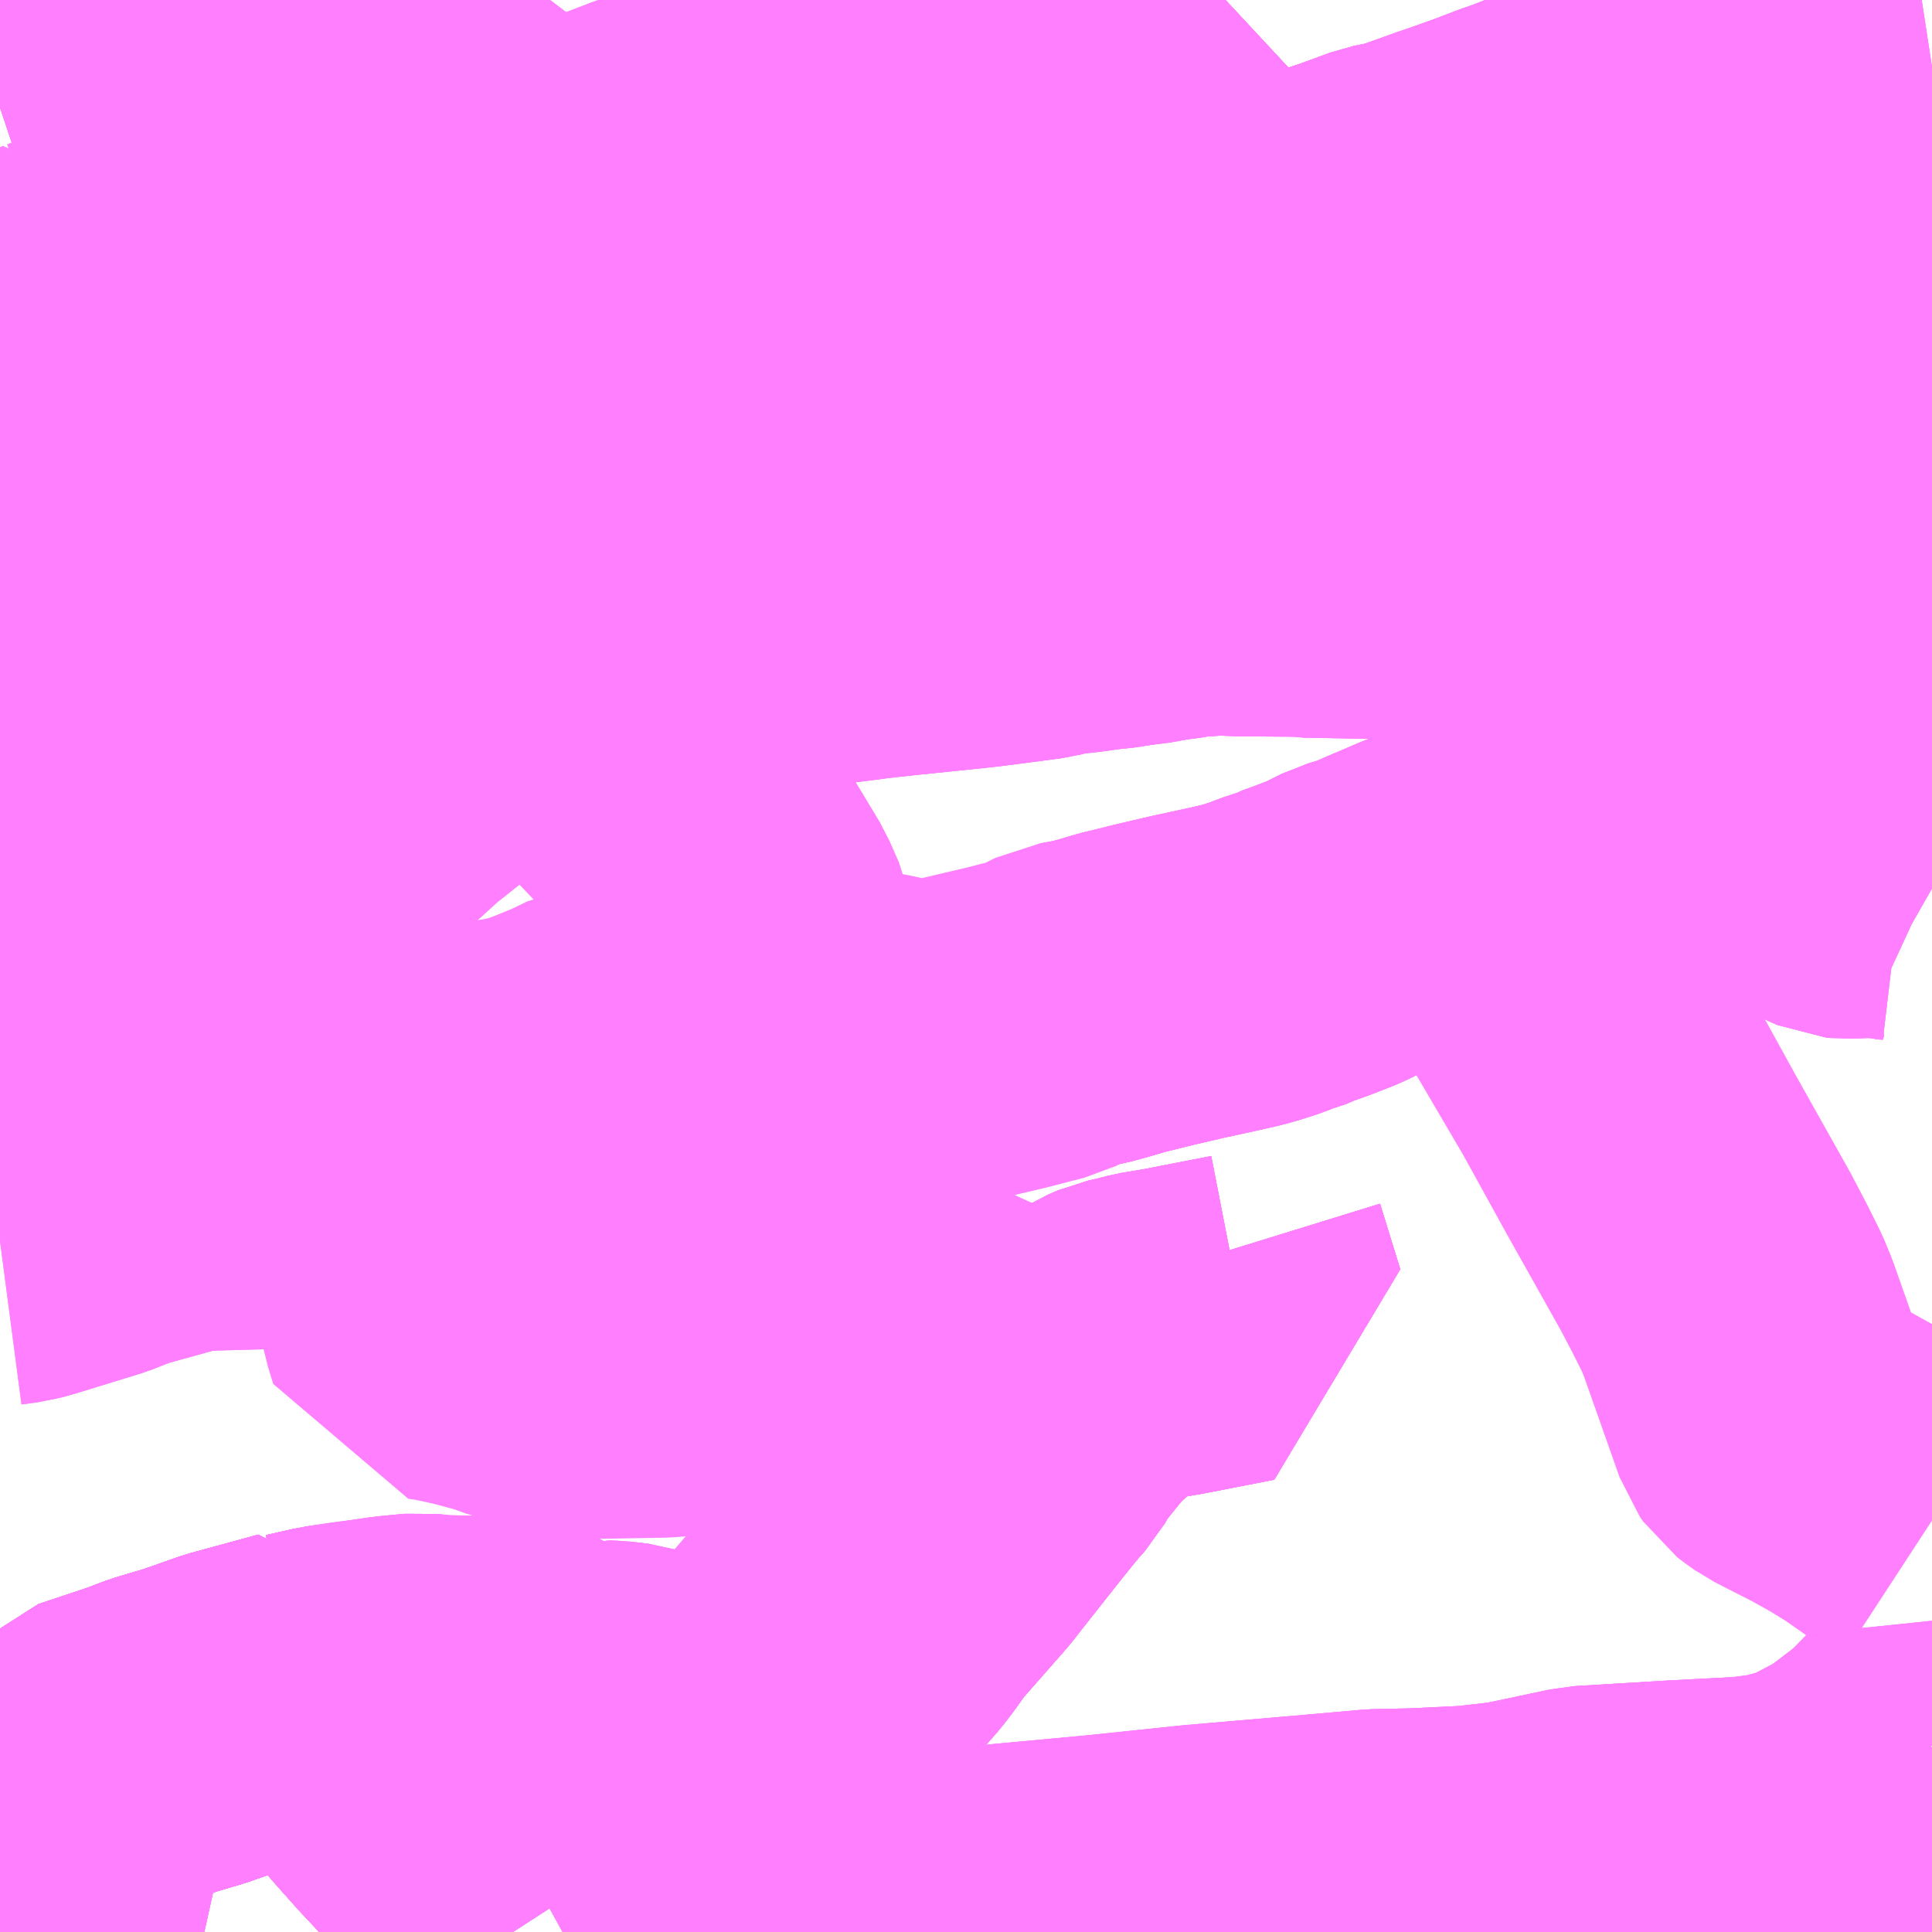 <?xml version="1.0" encoding="UTF-8"?>
<svg  xmlns="http://www.w3.org/2000/svg" xmlns:xlink="http://www.w3.org/1999/xlink" xmlns:go="http://purl.org/svgmap/profile" property="N07_001,N07_002,N07_003,N07_004,N07_005,N07_006,N07_007" viewBox="13078.125 -3287.109 4.395 4.395" go:dataArea="13078.125 -3287.109375 4.39453125 4.39453125" >
<globalCoordinateSystem srsName="http://purl.org/crs/84" transform="matrix(100.0,0.0,0.0,-100.0,0.0,0.0)" />
<defs>
 <g id="p0" >
  <circle cx="0.0" cy="0.0" r="3" stroke="green" stroke-width="0.75" vector-effect="non-scaling-stroke" />
 </g>
</defs>
<g fill="none" fill-rule="evenodd" stroke="#FF00FF" stroke-width="0.75" opacity="0.5" vector-effect="non-scaling-stroke" stroke-linejoin="bevel" >
<path content="1,JR九州バス（株）,福岡～宮崎（フェニックス号）,6.0,6.0,6.0," xlink:title="1" d="M13078.125,-3283.153L13078.363,-3282.762L13078.383,-3282.731L13078.392,-3282.715"/>
<path content="1,JR九州バス（株）,福岡～宮崎（皆割フェニックス号）,1.0,1.0,1.0," xlink:title="1" d="M13078.125,-3283.153L13078.363,-3282.762L13078.383,-3282.731L13078.392,-3282.715"/>
<path content="1,JR九州バス（株）,福岡～鹿児島（桜島号）,23.0,23.0,23.0," xlink:title="1" d="M13078.392,-3282.715L13078.383,-3282.731L13078.363,-3282.762L13078.125,-3283.153"/>
<path content="1,いわさきバスネットワーク（株）,鹿児島～福岡（桜島号）,23.0,23.0,23.0," xlink:title="1" d="M13078.392,-3282.715L13078.383,-3282.731L13078.363,-3282.762L13078.125,-3283.153"/>
<path content="1,いわさきバスネットワーク（株）,鹿児島～福岡（桜島号）夜行便,1.0,1.0,1.0," xlink:title="1" d="M13078.392,-3282.715L13078.383,-3282.731L13078.363,-3282.762L13078.125,-3283.153"/>
<path content="1,九州産交バス（株）,ひのくに号　スーパーノンストップ（益城インター口経由）熊本⇔天神・博多駅,13.5,13.0,13.0," xlink:title="1" d="M13078.125,-3283.153L13078.363,-3282.762L13078.383,-3282.731L13078.392,-3282.715"/>
<path content="1,九州産交バス（株）,子11,29.0,22.0,21.0," xlink:title="1" d="M13078.125,-3284.286L13078.163,-3284.291L13078.192,-3284.299L13078.234,-3284.312L13078.27,-3284.323L13078.335,-3284.343L13078.391,-3284.365L13078.55,-3284.409L13078.569,-3284.411L13078.588,-3284.411L13078.732,-3284.415L13078.973,-3284.415L13078.983,-3284.41L13079.005,-3284.362L13079.086,-3284.146L13079.093,-3284.11L13079.105,-3284.071L13079.134,-3284.067L13079.199,-3284.053L13079.273,-3284.033L13079.314,-3284.018L13079.371,-3284.005L13079.438,-3283.984L13079.446,-3283.983L13079.459,-3283.983L13079.634,-3283.986L13079.718,-3283.994L13080.081,-3284.01L13080.014,-3284.216"/>
<path content="1,九州産交バス（株）,子11,29.0,22.0,21.0," xlink:title="1" d="M13080.014,-3284.216L13079.948,-3284.211L13079.951,-3284.247L13079.968,-3284.246"/>
<path content="1,九州産交バス（株）,子11,29.0,22.0,21.0," xlink:title="1" d="M13080.014,-3284.216L13079.972,-3284.331L13079.966,-3284.352L13079.954,-3284.377L13079.937,-3284.403L13079.904,-3284.441L13079.86,-3284.486L13079.848,-3284.498L13079.842,-3284.51L13079.836,-3284.527L13079.822,-3284.586L13079.812,-3284.658L13079.809,-3284.74L13079.862,-3284.74L13079.914,-3284.745L13079.994,-3284.753L13080.022,-3284.755L13080.048,-3284.756L13080.085,-3284.754L13080.108,-3284.752L13080.125,-3284.749L13080.166,-3284.739L13080.237,-3284.726L13080.277,-3284.739L13080.417,-3284.772L13080.498,-3284.793L13080.555,-3284.821L13080.601,-3284.829L13080.634,-3284.838L13080.678,-3284.851L13080.707,-3284.858L13080.751,-3284.869L13080.764,-3284.872L13080.824,-3284.886L13080.833,-3284.888L13080.87,-3284.896L13080.911,-3284.905L13080.942,-3284.912L13080.965,-3284.918L13080.978,-3284.922L13081.006,-3284.931L13081.028,-3284.94L13081.071,-3284.954L13081.078,-3284.958L13081.114,-3284.971L13081.16,-3284.989L13081.208,-3285.013L13081.249,-3285.025L13081.297,-3285.046L13081.323,-3285.057L13081.365,-3285.075L13081.383,-3285.082L13081.402,-3285.091L13081.437,-3285.105L13081.454,-3285.111L13081.462,-3285.113L13081.471,-3285.115L13081.497,-3285.117L13081.529,-3285.121L13081.539,-3285.126L13081.555,-3285.124L13081.578,-3285.125L13081.627,-3285.126L13081.702,-3285.126L13081.764,-3285.124L13081.817,-3285.123L13081.85,-3285.125L13081.881,-3285.127L13081.89,-3285.127L13081.916,-3285.131L13081.948,-3285.135L13081.979,-3285.14L13081.998,-3285.145L13082.015,-3285.151L13082.031,-3285.16L13082.043,-3285.165L13082.049,-3285.168L13082.069,-3285.175L13082.08,-3285.18L13082.091,-3285.182L13082.1,-3285.182L13082.109,-3285.182L13082.138,-3285.18L13082.148,-3285.18L13082.176,-3285.182L13082.189,-3285.179L13082.199,-3285.174L13082.239,-3285.158L13082.255,-3285.15L13082.265,-3285.146L13082.309,-3285.125L13082.316,-3285.122L13082.326,-3285.121L13082.394,-3285.124L13082.424,-3285.12L13082.435,-3285.118L13082.452,-3285.116L13082.463,-3285.114L13082.473,-3285.11L13082.48,-3285.108L13082.487,-3285.105L13082.5,-3285.098L13082.513,-3285.092L13082.52,-3285.088"/>
<path content="1,九州産交バス（株）,子13,9.0,5.0,3.0," xlink:title="1" d="M13079.811,-3284.748L13079.741,-3284.746L13079.659,-3284.74L13079.595,-3284.736L13079.533,-3284.729L13079.488,-3284.721L13079.447,-3284.701L13079.389,-3284.677L13079.337,-3284.658L13079.292,-3284.649L13079.245,-3284.641L13079.183,-3284.635L13079.152,-3284.63L13079.133,-3284.627L13079.108,-3284.617L13079.06,-3284.59L13079.004,-3284.56L13078.936,-3284.526L13078.905,-3284.514L13078.858,-3284.486L13078.782,-3284.448L13078.732,-3284.415L13078.588,-3284.411L13078.569,-3284.411L13078.55,-3284.409L13078.391,-3284.365L13078.335,-3284.343L13078.27,-3284.323L13078.234,-3284.312L13078.192,-3284.299L13078.163,-3284.291L13078.125,-3284.286"/>
<path content="1,九州産交バス（株）,子13,9.0,5.0,3.0," xlink:title="1" d="M13079.811,-3284.748L13079.809,-3284.74"/>
<path content="1,九州産交バス（株）,子13,9.0,5.0,3.0," xlink:title="1" d="M13082.52,-3285.857L13082.506,-3285.854L13082.483,-3285.853L13082.426,-3285.848L13082.389,-3285.847L13082.354,-3285.84L13082.33,-3285.836L13082.298,-3285.833L13082.254,-3285.828L13082.21,-3285.825L13082.174,-3285.822L13082.128,-3285.816L13082.078,-3285.813L13082.044,-3285.811L13081.985,-3285.807L13081.952,-3285.808L13081.935,-3285.803L13081.9,-3285.8L13081.813,-3285.801L13081.742,-3285.798L13081.691,-3285.8L13081.614,-3285.802L13081.568,-3285.802L13081.492,-3285.799L13081.459,-3285.801L13081.438,-3285.805L13081.419,-3285.802L13081.39,-3285.802L13081.332,-3285.801L13081.315,-3285.802L13081.097,-3285.806L13081.085,-3285.808L13080.948,-3285.809L13080.898,-3285.811L13080.865,-3285.809L13080.823,-3285.806L13080.803,-3285.802L13080.778,-3285.799L13080.771,-3285.798L13080.72,-3285.789L13080.706,-3285.788L13080.647,-3285.779L13080.629,-3285.778L13080.589,-3285.772L13080.579,-3285.771L13080.566,-3285.769L13080.533,-3285.767L13080.491,-3285.756L13080.453,-3285.751L13080.361,-3285.739L13080.316,-3285.734L13080.17,-3285.719L13080.097,-3285.711L13080.076,-3285.708L13080.052,-3285.705L13079.997,-3285.698L13079.961,-3285.697L13079.944,-3285.697L13079.93,-3285.693L13079.918,-3285.69L13079.906,-3285.685L13079.891,-3285.678L13079.869,-3285.668L13079.829,-3285.65L13079.818,-3285.642L13079.767,-3285.617L13079.693,-3285.581L13079.649,-3285.559L13079.622,-3285.548L13079.601,-3285.538L13079.575,-3285.528L13079.556,-3285.523L13079.535,-3285.515L13079.515,-3285.51L13079.523,-3285.493L13079.548,-3285.398L13079.564,-3285.35L13079.574,-3285.327L13079.594,-3285.317L13079.627,-3285.31L13079.642,-3285.313L13079.691,-3285.235L13079.752,-3285.133L13079.805,-3285.045L13079.826,-3284.997L13079.832,-3284.968L13079.834,-3284.907L13079.825,-3284.817L13079.811,-3284.748"/>
<path content="1,九州産交バス（株）,子14,9.0,4.0,9.0," xlink:title="1" d="M13078.125,-3282.819L13078.19,-3282.804L13078.427,-3282.751L13078.59,-3282.715"/>
<path content="1,九州産交バス（株）,子14,9.0,4.0,9.0," xlink:title="1" d="M13078.125,-3282.904L13078.215,-3282.986L13078.278,-3283.048L13078.331,-3283.104L13078.451,-3283.144L13078.495,-3283.161L13078.569,-3283.183L13078.657,-3283.214L13078.811,-3283.256L13078.813,-3283.251L13078.879,-3283.266L13078.913,-3283.199L13078.942,-3283.167L13078.983,-3283.129L13079.033,-3283.071L13079.083,-3283.015L13079.128,-3282.967L13079.167,-3282.922L13079.185,-3282.886L13079.192,-3282.87L13079.253,-3282.777L13079.293,-3282.715"/>
<path content="1,九州産交バス（株）,子15,3.0,2.0,2.0," xlink:title="1" d="M13078.125,-3282.819L13078.19,-3282.804L13078.427,-3282.751L13078.59,-3282.715"/>
<path content="1,九州産交バス（株）,子15,3.0,2.0,2.0," xlink:title="1" d="M13078.125,-3282.904L13078.215,-3282.986L13078.278,-3283.048L13078.331,-3283.104L13078.451,-3283.144L13078.495,-3283.161L13078.569,-3283.183L13078.657,-3283.214L13078.811,-3283.256L13078.813,-3283.251L13078.879,-3283.266L13078.913,-3283.199L13078.942,-3283.167L13078.983,-3283.129L13079.033,-3283.071L13079.083,-3283.015L13079.128,-3282.967L13079.167,-3282.922L13079.185,-3282.886L13079.192,-3282.87L13079.253,-3282.777L13079.293,-3282.715M13080.018,-3282.715L13080.195,-3282.747L13080.417,-3282.768L13080.633,-3282.788L13080.853,-3282.811L13081.132,-3282.835L13081.256,-3282.846L13081.347,-3282.848L13081.472,-3282.854L13081.569,-3282.865L13081.664,-3282.885L13081.73,-3282.899L13081.812,-3282.904L13081.946,-3282.912L13082.101,-3282.92L13082.176,-3282.93L13082.259,-3282.953L13082.352,-3283.002L13082.385,-3283.025L13082.453,-3283.077L13082.505,-3283.13L13082.511,-3283.126L13082.52,-3283.133"/>
<path content="1,九州産交バス（株）,子18,3.0,2.0,1.0," xlink:title="1" d="M13078.125,-3285.785L13078.159,-3285.799L13078.204,-3285.825L13078.233,-3285.833L13078.303,-3285.866L13078.383,-3285.896L13078.412,-3285.909L13078.531,-3285.963"/>
<path content="1,九州産交バス（株）,子20,19.0,14.0,13.0," xlink:title="1" d="M13078.125,-3285.514L13078.131,-3285.516L13078.168,-3285.534L13078.18,-3285.543L13078.205,-3285.548L13078.227,-3285.557L13078.308,-3285.589L13078.334,-3285.599L13078.339,-3285.579L13078.344,-3285.557L13078.351,-3285.514L13078.353,-3285.497L13078.365,-3285.484L13078.366,-3285.476L13078.368,-3285.457L13078.368,-3285.452L13078.369,-3285.438L13078.369,-3285.433L13078.369,-3285.42L13078.369,-3285.415L13078.371,-3285.401L13078.369,-3285.392L13078.364,-3285.365L13078.358,-3285.331L13078.371,-3285.348L13078.374,-3285.354L13078.377,-3285.358L13078.386,-3285.372L13078.391,-3285.381L13078.396,-3285.388L13078.406,-3285.398L13078.41,-3285.403L13078.415,-3285.41L13078.423,-3285.416L13078.435,-3285.426L13078.452,-3285.439L13078.474,-3285.453L13078.494,-3285.465L13078.508,-3285.473L13078.525,-3285.481L13078.537,-3285.486L13078.542,-3285.488L13078.559,-3285.496L13078.577,-3285.505L13078.597,-3285.513L13078.629,-3285.521L13078.669,-3285.54L13078.747,-3285.574L13078.843,-3285.618L13078.914,-3285.644L13078.963,-3285.667L13078.997,-3285.678L13079.062,-3285.702L13079.15,-3285.734L13079.231,-3285.759L13079.275,-3285.773L13079.316,-3285.784L13079.365,-3285.799L13079.445,-3285.825L13079.467,-3285.829L13079.477,-3285.83L13079.53,-3285.842L13079.595,-3285.858L13079.613,-3285.862L13079.642,-3285.87L13079.691,-3285.88L13079.78,-3285.9L13079.832,-3285.911L13079.874,-3285.922L13079.948,-3285.939L13079.986,-3285.949L13080.019,-3285.955L13080.039,-3285.962L13080.077,-3285.969L13080.193,-3285.994L13080.203,-3285.996L13080.274,-3286.013L13080.351,-3286.033L13080.385,-3286.039L13080.458,-3286.056L13080.525,-3286.07L13080.581,-3286.084L13080.628,-3286.094L13080.719,-3286.116L13080.786,-3286.13L13080.813,-3286.137L13080.841,-3286.144L13080.924,-3286.164L13080.946,-3286.168L13080.979,-3286.176L13081.016,-3286.184L13081.045,-3286.19L13081.07,-3286.193L13081.121,-3286.202L13081.16,-3286.208L13081.214,-3286.215L13081.223,-3286.215L13081.272,-3286.223L13081.286,-3286.224L13081.359,-3286.228L13081.424,-3286.236L13081.444,-3286.235L13081.554,-3286.24L13081.584,-3286.241L13081.596,-3286.243L13081.634,-3286.246L13081.67,-3286.247L13081.697,-3286.247L13081.732,-3286.249L13081.79,-3286.252L13081.806,-3286.252L13081.84,-3286.253L13081.939,-3286.258L13081.981,-3286.259L13082.102,-3286.269L13082.173,-3286.274L13082.204,-3286.276L13082.292,-3286.293L13082.346,-3286.303L13082.402,-3286.32L13082.473,-3286.34L13082.52,-3286.355"/>
<path content="1,九州産交バス（株）,子8,31.0,32.0,30.0," xlink:title="1" d="M13078.125,-3285.514L13078.131,-3285.516L13078.168,-3285.534L13078.18,-3285.543L13078.205,-3285.548L13078.227,-3285.557L13078.308,-3285.589L13078.334,-3285.599L13078.375,-3285.615L13078.426,-3285.638L13078.462,-3285.654L13078.496,-3285.668L13078.527,-3285.685L13078.548,-3285.693L13078.58,-3285.703L13078.637,-3285.726L13078.66,-3285.736L13078.768,-3285.782L13078.797,-3285.796L13078.843,-3285.816L13078.911,-3285.842L13078.928,-3285.851L13078.937,-3285.852L13078.96,-3285.867L13078.998,-3285.879L13079.021,-3285.887L13079.028,-3285.888L13079.072,-3285.908L13079.086,-3285.914L13079.119,-3285.929L13079.179,-3285.952L13079.201,-3285.96L13079.225,-3285.97L13079.37,-3286.03L13079.429,-3286.058L13079.465,-3286.074L13079.529,-3286.096L13079.545,-3286.102L13079.556,-3286.106L13079.571,-3286.11L13079.599,-3286.116L13079.616,-3286.121L13079.633,-3286.126L13079.652,-3286.133L13079.69,-3286.146L13079.722,-3286.158L13079.737,-3286.163L13079.756,-3286.174L13079.774,-3286.178L13079.852,-3286.211L13079.94,-3286.25L13079.951,-3286.253L13079.969,-3286.261L13079.985,-3286.268L13080.007,-3286.275L13080.021,-3286.28L13080.127,-3286.308L13080.138,-3286.312L13080.16,-3286.317L13080.193,-3286.326L13080.214,-3286.33L13080.224,-3286.333L13080.266,-3286.342L13080.296,-3286.35L13080.389,-3286.372L13080.415,-3286.377L13080.492,-3286.398L13080.512,-3286.403L13080.593,-3286.424L13080.611,-3286.429L13080.742,-3286.468L13080.771,-3286.478L13080.892,-3286.512L13081.027,-3286.552L13081.049,-3286.559L13081.201,-3286.608L13081.28,-3286.637L13081.319,-3286.645L13081.328,-3286.647L13081.352,-3286.654L13081.363,-3286.659L13081.43,-3286.683L13081.448,-3286.689L13081.51,-3286.711L13081.529,-3286.718L13081.573,-3286.735L13081.605,-3286.746L13081.638,-3286.759L13081.688,-3286.774L13081.698,-3286.779L13081.728,-3286.789L13081.755,-3286.797L13081.761,-3286.798L13081.793,-3286.806L13081.817,-3286.811L13081.829,-3286.816L13081.84,-3286.818L13081.869,-3286.826L13081.899,-3286.833L13081.955,-3286.845L13081.974,-3286.848L13082.066,-3286.87L13082.085,-3286.872L13082.215,-3286.895L13082.291,-3286.91L13082.357,-3286.928L13082.494,-3286.952L13082.52,-3286.956"/>
<path content="1,九州産交バス（株）,子9,7.0,5.0,5.0," xlink:title="1" d="M13078.125,-3284.887L13078.198,-3284.892L13078.283,-3284.901L13078.36,-3284.909L13078.433,-3284.918L13078.499,-3284.926L13078.527,-3284.932L13078.541,-3284.938L13078.554,-3284.941L13078.568,-3284.946L13078.613,-3284.989L13078.699,-3285.088L13078.754,-3285.145L13078.792,-3285.175L13078.833,-3285.202L13078.878,-3285.236L13078.928,-3285.27L13078.965,-3285.298L13079.012,-3285.341L13079.085,-3285.399L13079.155,-3285.452L13079.223,-3285.49L13079.261,-3285.501L13079.287,-3285.506L13079.32,-3285.51L13079.372,-3285.512L13079.397,-3285.508L13079.446,-3285.507L13079.466,-3285.505L13079.472,-3285.505L13079.491,-3285.507L13079.515,-3285.51L13079.535,-3285.515L13079.556,-3285.523L13079.575,-3285.528L13079.601,-3285.538L13079.622,-3285.548L13079.649,-3285.559L13079.693,-3285.581L13079.767,-3285.617L13079.818,-3285.642L13079.829,-3285.65L13079.869,-3285.668L13079.891,-3285.678L13079.906,-3285.685L13079.918,-3285.69L13079.93,-3285.693L13079.944,-3285.697L13079.961,-3285.697L13079.997,-3285.698L13080.052,-3285.705L13080.076,-3285.708L13080.097,-3285.711L13080.17,-3285.719L13080.316,-3285.734L13080.361,-3285.739L13080.453,-3285.751L13080.491,-3285.756L13080.533,-3285.767L13080.566,-3285.769L13080.579,-3285.771L13080.589,-3285.772L13080.629,-3285.778L13080.647,-3285.779L13080.706,-3285.788L13080.72,-3285.789L13080.771,-3285.798L13080.778,-3285.799L13080.803,-3285.802L13080.823,-3285.806L13080.865,-3285.809L13080.898,-3285.811L13080.948,-3285.809L13081.085,-3285.808L13081.097,-3285.806L13081.315,-3285.802L13081.332,-3285.801L13081.39,-3285.802L13081.419,-3285.802L13081.438,-3285.805L13081.459,-3285.801L13081.492,-3285.799L13081.568,-3285.802L13081.614,-3285.802L13081.691,-3285.8L13081.742,-3285.798L13081.813,-3285.801L13081.9,-3285.8L13081.935,-3285.803L13081.952,-3285.808L13081.985,-3285.807L13082.044,-3285.811L13082.078,-3285.813L13082.128,-3285.816L13082.174,-3285.822L13082.21,-3285.825L13082.254,-3285.828L13082.298,-3285.833L13082.33,-3285.836L13082.354,-3285.84L13082.389,-3285.847L13082.426,-3285.848L13082.483,-3285.853L13082.506,-3285.854L13082.52,-3285.857"/>
<path content="1,九州産交バス（株）,熊本～佐世保・ハウステンボス　（さいかい号）,6.0,6.0,6.0," xlink:title="1" d="M13078.392,-3282.715L13078.383,-3282.731L13078.363,-3282.762L13078.125,-3283.153"/>
<path content="1,九州産交バス（株）,熊本～長崎　（りんどう号）,8.0,8.0,8.0," xlink:title="1" d="M13078.392,-3282.715L13078.383,-3282.731L13078.363,-3282.762L13078.125,-3283.153"/>
<path content="1,九州産交バス（株）,産交バス_02_nu,999.9,999.9,999.9," xlink:title="1" d="M13080.018,-3282.715L13080.195,-3282.747L13080.417,-3282.768L13080.633,-3282.788L13080.853,-3282.811L13081.132,-3282.835L13081.256,-3282.846L13081.347,-3282.848L13081.472,-3282.854L13081.569,-3282.865L13081.664,-3282.885L13081.73,-3282.899L13081.812,-3282.904L13081.946,-3282.912L13082.101,-3282.92L13082.176,-3282.93L13082.259,-3282.953L13082.352,-3283.002L13082.385,-3283.025L13082.453,-3283.077L13082.505,-3283.13L13082.511,-3283.126L13082.52,-3283.133"/>
<path content="1,九州産交バス（株）,産交バス_04_nu,11.0,9.0,7.0," xlink:title="1" d="M13080.195,-3282.747L13080.417,-3282.768L13080.633,-3282.788L13080.853,-3282.811L13081.132,-3282.835L13081.256,-3282.846L13081.347,-3282.848L13081.472,-3282.854L13081.569,-3282.865L13081.664,-3282.885L13081.73,-3282.899L13081.812,-3282.904L13081.946,-3282.912L13082.101,-3282.92L13082.176,-3282.93L13082.259,-3282.953L13082.352,-3283.002L13082.385,-3283.025L13082.453,-3283.077L13082.505,-3283.13L13082.511,-3283.126L13082.52,-3283.133"/>
<path content="1,九州産交バス（株）,県19,2.0,0.0,0.0," xlink:title="1" d="M13078.125,-3282.904L13078.215,-3282.986L13078.278,-3283.048L13078.331,-3283.104L13078.451,-3283.144L13078.495,-3283.161L13078.569,-3283.183L13078.657,-3283.214L13078.811,-3283.256L13078.813,-3283.251L13078.879,-3283.266L13078.913,-3283.199L13078.942,-3283.167L13078.983,-3283.129L13079.033,-3283.071L13079.083,-3283.015L13079.128,-3282.967L13079.167,-3282.922L13079.185,-3282.886L13079.192,-3282.87L13079.253,-3282.777L13079.293,-3282.715"/>
<path content="1,九州産交バス（株）,県24,15.0,6.0,6.0," xlink:title="1" d="M13078.125,-3284.425L13078.132,-3284.454L13078.151,-3284.523L13078.181,-3284.642L13078.213,-3284.761L13078.237,-3284.856L13078.269,-3284.97L13078.293,-3285.064L13078.311,-3285.134L13078.34,-3285.241L13078.354,-3285.304L13078.358,-3285.331"/>
<path content="1,九州産交バス（株）,県24,15.0,6.0,6.0," xlink:title="1" d="M13078.358,-3285.331L13078.371,-3285.348L13078.397,-3285.358"/>
<path content="1,九州産交バス（株）,県24,15.0,6.0,6.0," xlink:title="1" d="M13078.358,-3285.331L13078.364,-3285.365L13078.369,-3285.392L13078.371,-3285.401L13078.369,-3285.415L13078.369,-3285.42L13078.369,-3285.433L13078.369,-3285.438L13078.368,-3285.452L13078.368,-3285.457L13078.366,-3285.476L13078.365,-3285.484L13078.353,-3285.497L13078.351,-3285.514L13078.344,-3285.557L13078.339,-3285.579L13078.334,-3285.599L13078.308,-3285.589L13078.227,-3285.557L13078.205,-3285.548L13078.18,-3285.543L13078.168,-3285.534L13078.131,-3285.516L13078.125,-3285.514"/>
<path content="1,九州産交バス（株）,福岡～宮崎　（スーパーフェニックス号）,16.0,16.0,16.0," xlink:title="1" d="M13078.125,-3283.153L13078.363,-3282.762L13078.383,-3282.731L13078.392,-3282.715"/>
<path content="1,九州産交バス（株）,福岡～宮崎　（フェニックス号）,8.0,8.0,8.0," xlink:title="1" d="M13078.125,-3283.153L13078.363,-3282.762L13078.383,-3282.731L13078.392,-3282.715"/>
<path content="1,九州産交バス（株）,西15,1.0,2.0,3.0," xlink:title="1" d="M13078.125,-3282.904L13078.215,-3282.986L13078.278,-3283.048L13078.331,-3283.104L13078.451,-3283.144L13078.495,-3283.161L13078.569,-3283.183L13078.657,-3283.214L13078.811,-3283.256L13078.813,-3283.251L13078.879,-3283.266L13078.913,-3283.199L13078.942,-3283.167L13078.983,-3283.129L13079.033,-3283.071L13079.083,-3283.015L13079.128,-3282.967L13079.167,-3282.922L13079.185,-3282.886L13079.192,-3282.87L13079.253,-3282.777L13079.293,-3282.715"/>
<path content="1,九州産交バス（株）,西16,4.0,7.0,5.0," xlink:title="1" d="M13078.125,-3282.904L13078.215,-3282.986L13078.278,-3283.048L13078.331,-3283.104L13078.451,-3283.144L13078.495,-3283.161L13078.569,-3283.183L13078.657,-3283.214L13078.811,-3283.256L13078.813,-3283.251L13078.879,-3283.266L13078.913,-3283.199L13078.942,-3283.167L13078.983,-3283.129L13079.033,-3283.071L13079.083,-3283.015L13079.128,-3282.967L13079.167,-3282.922L13079.185,-3282.886L13079.192,-3282.87L13079.253,-3282.777L13079.293,-3282.715"/>
<path content="1,九州産交バス（株）,西17_02_on,6.0,3.0,2.0," xlink:title="1" d="M13078.125,-3282.904L13078.215,-3282.986L13078.278,-3283.048L13078.331,-3283.104L13078.451,-3283.144L13078.495,-3283.161L13078.569,-3283.183L13078.657,-3283.214L13078.811,-3283.256L13078.813,-3283.251L13078.879,-3283.266L13078.892,-3283.268L13078.926,-3283.273L13078.978,-3283.28L13079.019,-3283.286L13079.049,-3283.289L13079.081,-3283.292L13079.119,-3283.288L13079.141,-3283.287L13079.217,-3283.286L13079.264,-3283.282L13079.293,-3283.28L13079.315,-3283.276L13079.334,-3283.266L13079.357,-3283.252L13079.391,-3283.229L13079.409,-3283.22L13079.422,-3283.217L13079.444,-3283.217L13079.47,-3283.222L13079.495,-3283.23L13079.52,-3283.229L13079.538,-3283.227L13079.555,-3283.225L13079.577,-3283.218L13079.61,-3283.202L13079.671,-3283.167L13079.726,-3283.118L13079.745,-3283.13L13079.772,-3283.148L13079.788,-3283.163L13079.809,-3283.191L13079.836,-3283.213L13079.88,-3283.267L13079.936,-3283.333L13079.948,-3283.354L13079.964,-3283.367L13079.98,-3283.383L13080.041,-3283.336L13080.11,-3283.414L13080.13,-3283.44L13080.16,-3283.482L13080.268,-3283.605L13080.365,-3283.728L13080.413,-3283.788L13080.433,-3283.812L13080.45,-3283.831L13080.47,-3283.866L13080.518,-3283.926L13080.549,-3283.962L13080.624,-3284.026L13080.658,-3284.047L13080.681,-3284.057L13080.704,-3284.062L13080.739,-3284.071L13080.793,-3284.08L13080.952,-3284.111L13080.906,-3284.26"/>
<path content="1,九州産交バス（株）,西17_03_on,3.0,2.0,3.0," xlink:title="1" d="M13078.125,-3282.819L13078.19,-3282.804L13078.427,-3282.751L13078.59,-3282.715"/>
<path content="1,九州産交バス（株）,野4,3.0,4.0,2.0," xlink:title="1" d="M13078.125,-3282.904L13078.215,-3282.986L13078.278,-3283.048L13078.331,-3283.104L13078.451,-3283.144L13078.495,-3283.161L13078.569,-3283.183L13078.657,-3283.214L13078.811,-3283.256L13078.813,-3283.251L13078.879,-3283.266L13078.913,-3283.199L13078.942,-3283.167L13078.983,-3283.129L13079.033,-3283.071L13079.083,-3283.015L13079.128,-3282.967L13079.167,-3282.922L13079.185,-3282.886L13079.192,-3282.87L13079.253,-3282.777L13079.293,-3282.715"/>
<path content="1,九州産交バス（株）,鹿4_01_on,17.0,19.0,11.0," xlink:title="1" d="M13078.125,-3282.904L13078.215,-3282.986L13078.278,-3283.048L13078.331,-3283.104L13078.451,-3283.144L13078.495,-3283.161L13078.569,-3283.183L13078.657,-3283.214L13078.811,-3283.256L13078.813,-3283.251L13078.879,-3283.266L13078.913,-3283.199L13078.942,-3283.167L13078.983,-3283.129L13079.033,-3283.071L13079.083,-3283.015L13079.128,-3282.967L13079.167,-3282.922L13079.185,-3282.886L13079.192,-3282.87L13079.253,-3282.777L13079.293,-3282.715"/>
<path content="1,九州産交バス（株）,鹿4_02_on,19.0,10.0,12.0," xlink:title="1" d="M13078.125,-3282.904L13078.215,-3282.986L13078.278,-3283.048L13078.331,-3283.104L13078.451,-3283.144L13078.495,-3283.161L13078.569,-3283.183L13078.657,-3283.214L13078.811,-3283.256L13078.813,-3283.251L13078.879,-3283.266L13078.913,-3283.199L13078.942,-3283.167L13078.983,-3283.129L13079.033,-3283.071L13079.083,-3283.015L13079.128,-3282.967L13079.167,-3282.922L13079.185,-3282.886L13079.192,-3282.87L13079.253,-3282.777L13079.293,-3282.715"/>
<path content="1,九州産交バス（株）,鹿4_03_on,17.0,19.0,11.0," xlink:title="1" d="M13078.125,-3282.904L13078.215,-3282.986L13078.278,-3283.048L13078.331,-3283.104L13078.451,-3283.144L13078.495,-3283.161L13078.569,-3283.183L13078.657,-3283.214L13078.811,-3283.256L13078.813,-3283.251L13078.879,-3283.266L13078.892,-3283.268L13078.926,-3283.273L13078.978,-3283.28L13079.019,-3283.286L13079.049,-3283.289L13079.081,-3283.292L13079.119,-3283.288L13079.141,-3283.287L13079.217,-3283.286L13079.264,-3283.282L13079.293,-3283.28L13079.315,-3283.276L13079.334,-3283.266L13079.357,-3283.252L13079.391,-3283.229L13079.409,-3283.22L13079.422,-3283.217L13079.444,-3283.217L13079.47,-3283.222L13079.495,-3283.23L13079.52,-3283.229L13079.538,-3283.227L13079.555,-3283.225L13079.577,-3283.218L13079.61,-3283.202L13079.671,-3283.167L13079.726,-3283.118L13079.745,-3283.13L13079.772,-3283.148L13079.788,-3283.163L13079.809,-3283.191L13079.836,-3283.213L13079.88,-3283.267L13079.936,-3283.333L13079.948,-3283.354L13079.964,-3283.367L13079.98,-3283.383L13080.041,-3283.336L13080.11,-3283.414L13080.13,-3283.44"/>
<path content="1,九州産交バス（株）,鹿4_03_on,17.0,19.0,11.0," xlink:title="1" d="M13080.13,-3283.44L13080.16,-3283.482L13080.268,-3283.605L13080.365,-3283.728L13080.413,-3283.788L13080.433,-3283.812L13080.45,-3283.831L13080.47,-3283.866L13080.518,-3283.926L13080.549,-3283.962L13080.624,-3284.026L13080.658,-3284.047L13080.681,-3284.057L13080.704,-3284.062L13080.739,-3284.071L13080.793,-3284.08L13080.952,-3284.111L13080.906,-3284.26"/>
<path content="1,九州産交バス（株）,鹿4_03_on,17.0,19.0,11.0," xlink:title="1" d="M13080.13,-3283.44L13080.123,-3283.461L13080.129,-3283.481L13080.137,-3283.501L13080.152,-3283.524L13080.17,-3283.547L13080.195,-3283.574L13080.216,-3283.595L13080.206,-3283.643L13080.195,-3283.675L13080.146,-3283.809L13080.122,-3283.882L13080.081,-3284.01L13080.014,-3284.216L13079.972,-3284.331L13079.966,-3284.352L13079.954,-3284.377L13079.937,-3284.403L13079.904,-3284.441L13079.86,-3284.486L13079.848,-3284.498L13079.842,-3284.51L13079.836,-3284.527L13079.822,-3284.586L13079.812,-3284.658L13079.809,-3284.74L13079.811,-3284.748L13079.825,-3284.817L13079.834,-3284.907L13079.832,-3284.968L13079.826,-3284.997L13079.805,-3285.045L13079.752,-3285.133L13079.691,-3285.235L13079.642,-3285.313L13079.578,-3285.41L13079.555,-3285.439L13079.5,-3285.496L13079.491,-3285.507L13079.473,-3285.519L13079.439,-3285.542L13079.369,-3285.583L13079.325,-3285.609L13079.304,-3285.625L13079.287,-3285.644L13079.272,-3285.669L13079.247,-3285.719"/>
<path content="1,九州産交バス（株）,鹿4_04_on,7.0,7.0,6.0," xlink:title="1" d="M13078.125,-3282.904L13078.215,-3282.986L13078.278,-3283.048L13078.331,-3283.104L13078.451,-3283.144L13078.495,-3283.161L13078.569,-3283.183L13078.657,-3283.214L13078.811,-3283.256L13078.813,-3283.251L13078.879,-3283.266L13078.892,-3283.268L13078.926,-3283.273L13078.978,-3283.28L13079.019,-3283.286L13079.049,-3283.289L13079.081,-3283.292L13079.119,-3283.288L13079.141,-3283.287L13079.217,-3283.286L13079.264,-3283.282L13079.293,-3283.28L13079.315,-3283.276L13079.334,-3283.266L13079.357,-3283.252L13079.391,-3283.229L13079.409,-3283.22L13079.422,-3283.217L13079.444,-3283.217L13079.47,-3283.222L13079.495,-3283.23L13079.52,-3283.229L13079.538,-3283.227L13079.555,-3283.225L13079.577,-3283.218L13079.61,-3283.202L13079.671,-3283.167L13079.726,-3283.118L13079.745,-3283.13L13079.772,-3283.148L13079.788,-3283.163L13079.809,-3283.191L13079.836,-3283.213L13079.88,-3283.267L13079.936,-3283.333L13079.948,-3283.354L13079.964,-3283.367L13079.98,-3283.383L13080.041,-3283.336L13080.11,-3283.414L13080.13,-3283.44L13080.16,-3283.482L13080.268,-3283.605L13080.365,-3283.728L13080.413,-3283.788L13080.433,-3283.812L13080.45,-3283.831L13080.47,-3283.866L13080.518,-3283.926L13080.549,-3283.962L13080.624,-3284.026L13080.658,-3284.047L13080.681,-3284.057L13080.704,-3284.062L13080.739,-3284.071L13080.793,-3284.08L13080.952,-3284.111L13080.906,-3284.26"/>
<path content="1,九州産交バス（株）,鹿5_01_on,6.0,4.0,4.0," xlink:title="1" d="M13078.59,-3282.715L13078.427,-3282.751L13078.19,-3282.804L13078.125,-3282.819"/>
<path content="1,九州産交バス（株）,鹿5_02_on,7.0,2.0,3.0," xlink:title="1" d="M13078.125,-3282.819L13078.19,-3282.804L13078.427,-3282.751L13078.59,-3282.715"/>
<path content="1,九州産交バス（株）,鹿7_02_on,2.0,6.0,4.0," xlink:title="1" d="M13078.125,-3282.904L13078.215,-3282.986L13078.278,-3283.048L13078.331,-3283.104L13078.451,-3283.144L13078.495,-3283.161L13078.569,-3283.183L13078.657,-3283.214L13078.811,-3283.256L13078.813,-3283.251L13078.879,-3283.266L13078.913,-3283.199L13078.942,-3283.167L13078.983,-3283.129L13079.033,-3283.071L13079.083,-3283.015L13079.128,-3282.967L13079.167,-3282.922L13079.185,-3282.886L13079.192,-3282.87L13079.253,-3282.777L13079.293,-3282.715"/>
<path content="1,九州産交バス（株）,鹿8_01_on,9.0,3.0,4.0," xlink:title="1" d="M13079.404,-3282.715L13079.424,-3282.726L13079.499,-3282.766L13079.556,-3282.794L13079.584,-3282.817L13079.624,-3282.848L13079.713,-3282.932L13079.792,-3283.033L13079.843,-3283.095L13080.026,-3283.314L13080.041,-3283.336L13080.11,-3283.414L13080.13,-3283.44L13080.16,-3283.482L13080.268,-3283.605L13080.365,-3283.728L13080.413,-3283.788L13080.433,-3283.812L13080.45,-3283.831L13080.47,-3283.866L13080.518,-3283.926"/>
<path content="1,九州産交バス（株）,鹿8_01_on,9.0,3.0,4.0," xlink:title="1" d="M13080.518,-3283.926L13080.482,-3283.955L13080.443,-3283.998L13080.425,-3284.019L13080.363,-3284.019L13080.081,-3284.01L13080.122,-3283.882"/>
<path content="1,九州産交バス（株）,鹿8_01_on,9.0,3.0,4.0," xlink:title="1" d="M13080.518,-3283.926L13080.549,-3283.962L13080.624,-3284.026L13080.658,-3284.047L13080.681,-3284.057L13080.704,-3284.062L13080.739,-3284.071L13080.793,-3284.08L13080.952,-3284.111L13080.906,-3284.26"/>
<path content="1,九州産交バス（株）,鹿8_02_on,6.0,5.0,5.0," xlink:title="1" d="M13079.404,-3282.715L13079.424,-3282.726L13079.499,-3282.766L13079.556,-3282.794L13079.584,-3282.817L13079.624,-3282.848L13079.713,-3282.932L13079.792,-3283.033L13079.843,-3283.095L13080.026,-3283.314L13080.041,-3283.336L13080.11,-3283.414L13080.13,-3283.44L13080.16,-3283.482L13080.268,-3283.605L13080.365,-3283.728L13080.413,-3283.788L13080.433,-3283.812L13080.45,-3283.831L13080.47,-3283.866L13080.518,-3283.926"/>
<path content="1,九州産交バス（株）,鹿8_02_on,6.0,5.0,5.0," xlink:title="1" d="M13080.122,-3283.882L13080.081,-3284.01L13080.363,-3284.019L13080.425,-3284.019L13080.443,-3283.998L13080.482,-3283.955L13080.518,-3283.926"/>
<path content="1,九州産交バス（株）,鹿8_02_on,6.0,5.0,5.0," xlink:title="1" d="M13080.518,-3283.926L13080.549,-3283.962L13080.624,-3284.026L13080.658,-3284.047L13080.681,-3284.057L13080.704,-3284.062L13080.739,-3284.071L13080.793,-3284.08L13080.952,-3284.111L13080.906,-3284.26"/>
<path content="1,九州産交バス（株）,鹿児島・熊本～神戸・尼崎（トワイライト号）,1.0,1.0,1.0," xlink:title="1" d="M13078.125,-3283.153L13078.363,-3282.762L13078.383,-3282.731L13078.392,-3282.715"/>
<path content="1,南国交通（株）,鹿児島～大阪,1.0,1.0,1.0," xlink:title="1" d="M13078.392,-3282.715L13078.383,-3282.731L13078.363,-3282.762L13078.125,-3283.153"/>
<path content="1,南国交通（株）,鹿児島～福岡（桜島号）,23.0,23.0,23.0," xlink:title="1" d="M13078.392,-3282.715L13078.383,-3282.731L13078.363,-3282.762L13078.125,-3283.153"/>
<path content="1,南国交通（株）,鹿児島～福岡（桜島号）夜行便,1.0,1.0,1.0," xlink:title="1" d="M13078.392,-3282.715L13078.383,-3282.731L13078.363,-3282.762L13078.125,-3283.153"/>
<path content="1,大分バス（株）,大分⇔鹿児島,2.0,2.0,2.0," xlink:title="1" d="M13078.392,-3282.715L13078.383,-3282.731L13078.363,-3282.762L13078.125,-3283.153"/>
<path content="1,大分バス（株）,大分⇔鹿児島,2.0,2.0,2.0," xlink:title="1" d="M13078.125,-3284.425L13078.132,-3284.454L13078.151,-3284.523L13078.181,-3284.642L13078.213,-3284.761L13078.237,-3284.856L13078.269,-3284.97L13078.293,-3285.064L13078.311,-3285.134L13078.34,-3285.241L13078.354,-3285.304L13078.358,-3285.331L13078.371,-3285.348L13078.374,-3285.354L13078.377,-3285.358L13078.386,-3285.372L13078.391,-3285.381L13078.396,-3285.388L13078.406,-3285.398L13078.41,-3285.403L13078.415,-3285.41L13078.423,-3285.416L13078.435,-3285.426L13078.452,-3285.439L13078.474,-3285.453L13078.494,-3285.465L13078.508,-3285.473L13078.525,-3285.481L13078.537,-3285.486L13078.542,-3285.488L13078.559,-3285.496L13078.577,-3285.505L13078.597,-3285.513L13078.629,-3285.521L13078.669,-3285.54L13078.747,-3285.574L13078.843,-3285.618L13078.914,-3285.644L13078.963,-3285.667L13078.997,-3285.678L13079.062,-3285.702L13079.15,-3285.734L13079.231,-3285.759L13079.275,-3285.773L13079.316,-3285.784L13079.365,-3285.799L13079.445,-3285.825L13079.467,-3285.829L13079.477,-3285.83L13079.53,-3285.842L13079.595,-3285.858L13079.613,-3285.862L13079.642,-3285.87L13079.691,-3285.88L13079.78,-3285.9L13079.832,-3285.911L13079.874,-3285.922L13079.948,-3285.939L13079.986,-3285.949L13080.019,-3285.955L13080.039,-3285.962L13080.077,-3285.969L13080.193,-3285.994L13080.203,-3285.996L13080.274,-3286.013L13080.351,-3286.033L13080.385,-3286.039L13080.458,-3286.056L13080.525,-3286.07L13080.581,-3286.084L13080.628,-3286.094L13080.719,-3286.116L13080.786,-3286.13L13080.813,-3286.137L13080.841,-3286.144L13080.924,-3286.164L13080.946,-3286.168L13080.979,-3286.176L13081.016,-3286.184L13081.045,-3286.19L13081.07,-3286.193L13081.121,-3286.202L13081.16,-3286.208L13081.214,-3286.215L13081.223,-3286.215L13081.272,-3286.223L13081.286,-3286.224L13081.359,-3286.228L13081.424,-3286.236L13081.444,-3286.235L13081.554,-3286.24L13081.584,-3286.241L13081.596,-3286.243L13081.634,-3286.246L13081.67,-3286.247L13081.697,-3286.247L13081.732,-3286.249L13081.79,-3286.252L13081.806,-3286.252L13081.84,-3286.253L13081.939,-3286.258L13081.981,-3286.259L13082.102,-3286.269L13082.173,-3286.274L13082.204,-3286.276L13082.292,-3286.293L13082.346,-3286.303L13082.402,-3286.32L13082.473,-3286.34L13082.52,-3286.355"/>
<path content="1,宮崎交通（株）,宮崎-長崎,1.0,1.0,1.0," xlink:title="1" d="M13078.392,-3282.715L13078.383,-3282.731L13078.363,-3282.762L13078.125,-3283.153"/>
<path content="1,宮崎交通（株）,宮崎～福岡（スーパーフェニックス号）,4.0,4.0,4.0," xlink:title="1" d="M13078.392,-3282.715L13078.383,-3282.731L13078.363,-3282.762L13078.125,-3283.153"/>
<path content="1,宮崎交通（株）,延岡-福岡,2.0,2.0,2.0," xlink:title="1" d="M13078.392,-3282.715L13078.383,-3282.731L13078.363,-3282.762L13078.125,-3283.153"/>
<path content="1,熊本電気鉄道（株）,北5,82.0,65.0,65.0," xlink:title="1" d="M13078.125,-3286.865L13078.17,-3286.88L13078.213,-3286.896L13078.349,-3286.938L13078.451,-3286.972L13078.497,-3286.99L13078.524,-3286.997L13078.505,-3287.039L13078.488,-3287.076L13078.472,-3287.109"/>
<path content="1,熊本電気鉄道（株）,北9,46.2,64.0,54.0," xlink:title="1" d="M13078.125,-3285.785L13078.159,-3285.799L13078.204,-3285.825L13078.233,-3285.833L13078.303,-3285.866L13078.383,-3285.896L13078.412,-3285.909L13078.531,-3285.963L13078.621,-3285.999L13078.886,-3286.107L13078.951,-3286.133L13078.978,-3286.438L13078.994,-3286.552L13078.999,-3286.584L13078.862,-3286.553L13078.777,-3286.533L13078.68,-3286.508L13078.669,-3286.504L13078.652,-3286.504L13078.631,-3286.508L13078.581,-3286.52L13078.563,-3286.524L13078.549,-3286.526L13078.533,-3286.525L13078.521,-3286.521L13078.488,-3286.51L13078.382,-3286.47L13078.271,-3286.429L13078.208,-3286.563L13078.125,-3286.739"/>
<path content="1,熊本電気鉄道（株）,北9,46.2,64.0,54.0," xlink:title="1" d="M13078.125,-3286.865L13078.17,-3286.88L13078.213,-3286.896L13078.349,-3286.938L13078.451,-3286.972L13078.497,-3286.99L13078.524,-3286.997L13078.505,-3287.039L13078.488,-3287.076L13078.472,-3287.109"/>
<path content="1,熊本電気鉄道（株）,北バイパス線,8.0,5.0,5.0," xlink:title="1" d="M13078.125,-3286.865L13078.17,-3286.88L13078.213,-3286.896L13078.349,-3286.938L13078.451,-3286.972L13078.497,-3286.99L13078.524,-3286.997L13078.505,-3287.039L13078.488,-3287.076L13078.472,-3287.109"/>
<path content="1,熊本電気鉄道（株）,新地団地線,82.0,65.0,65.0," xlink:title="1" d="M13078.472,-3287.109L13078.488,-3287.076L13078.505,-3287.039L13078.524,-3286.997L13078.497,-3286.99L13078.451,-3286.972L13078.349,-3286.938L13078.213,-3286.896L13078.17,-3286.88L13078.125,-3286.865"/>
<path content="1,熊本電気鉄道（株）,清水ヶ丘線,46.2,64.0,54.0," xlink:title="1" d="M13078.472,-3287.109L13078.488,-3287.076L13078.505,-3287.039L13078.524,-3286.997L13078.497,-3286.99L13078.451,-3286.972L13078.349,-3286.938L13078.213,-3286.896L13078.17,-3286.88L13078.125,-3286.865"/>
<path content="1,熊本電気鉄道（株）,県34,2.0,0.0,0.0," xlink:title="1" d="M13078.125,-3286.865L13078.17,-3286.88L13078.213,-3286.896L13078.349,-3286.938L13078.451,-3286.972L13078.497,-3286.99L13078.524,-3286.997L13078.505,-3287.039L13078.488,-3287.076L13078.472,-3287.109"/>
<path content="1,熊本電気鉄道（株）,県35,1.0,0.0,0.0," xlink:title="1" d="M13078.125,-3286.865L13078.17,-3286.88L13078.213,-3286.896L13078.349,-3286.938L13078.451,-3286.972L13078.497,-3286.99L13078.524,-3286.997L13078.505,-3287.039L13078.488,-3287.076L13078.472,-3287.109"/>
<path content="1,西日本鉄道（株）,福岡-延岡,4.0,4.0,4.0," xlink:title="1" d="M13078.392,-3282.715L13078.383,-3282.731L13078.363,-3282.762L13078.125,-3283.153"/>
<path content="1,西日本鉄道（株）,福岡空港～熊本（ひのくに号）スーパーノンストップ,54.0,56.0,56.0," xlink:title="1" d="M13078.125,-3283.153L13078.363,-3282.762L13078.383,-3282.731L13078.392,-3282.715"/>
<path content="1,西日本鉄道（株）,福岡～宮交シティ,8.0,8.0,8.0," xlink:title="1" d="M13078.392,-3282.715L13078.383,-3282.731L13078.363,-3282.762L13078.125,-3283.153"/>
<path content="1,西日本鉄道（株）,福岡～宮崎（フェニックス号）,8.0,8.0,8.0," xlink:title="1" d="M13078.125,-3283.153L13078.363,-3282.762L13078.383,-3282.731L13078.392,-3282.715"/>
<path content="1,西日本鉄道（株）,福岡～宮崎（皆割フェニックス号）,3.0,3.0,3.0," xlink:title="1" d="M13078.125,-3283.153L13078.363,-3282.762L13078.383,-3282.731L13078.392,-3282.715"/>
<path content="1,西肥自動車（株）,ハウステンボス・佐世保～熊本,6.0,6.0,6.0," xlink:title="1" d="M13078.392,-3282.715L13078.383,-3282.731L13078.363,-3282.762L13078.125,-3283.153"/>
<path content="1,近鉄バス（株）,京都・大阪・神戸⇔宮崎,1.0,1.0,1.0," xlink:title="1" d="M13078.392,-3282.715L13078.383,-3282.731L13078.363,-3282.762L13078.125,-3283.153"/>
<path content="1,近鉄バス（株）,大阪⇔鹿児島,1.0,1.0,1.0," xlink:title="1" d="M13078.392,-3282.715L13078.383,-3282.731L13078.363,-3282.762L13078.125,-3283.153"/>
<path content="1,阪急観光バス（株）,鹿児島行（さつま号）,1.0,1.0,1.0," xlink:title="1" d="M13078.392,-3282.715L13078.383,-3282.731L13078.363,-3282.762L13078.125,-3283.153"/>
<path content="2,長崎県,高速バス長崎～熊本（りんどう号）,8.0,8.0,8.0," xlink:title="2" d="M13078.392,-3282.715L13078.383,-3282.731L13078.363,-3282.762L13078.125,-3283.153"/>
<path content="3,合志市,環状バス,8.0,8.0,8.0," xlink:title="3" d="M13078.644,-3285.81L13078.638,-3285.876L13078.621,-3285.999L13078.531,-3285.963L13078.412,-3285.909L13078.383,-3285.896L13078.303,-3285.866L13078.295,-3285.905L13078.285,-3285.995L13078.285,-3286.099L13078.289,-3286.155L13078.291,-3286.197L13078.295,-3286.22L13078.3,-3286.287L13078.302,-3286.321L13078.302,-3286.348L13078.298,-3286.365L13078.286,-3286.395L13078.28,-3286.404L13078.271,-3286.429L13078.208,-3286.563L13078.125,-3286.739"/>
<path content="3,合志市,環状バス,8.0,8.0,8.0," xlink:title="3" d="M13078.125,-3286.865L13078.17,-3286.88L13078.213,-3286.896L13078.349,-3286.938L13078.451,-3286.972L13078.497,-3286.99L13078.524,-3286.997L13078.505,-3287.039L13078.488,-3287.076L13078.472,-3287.109"/>
<path content="3,菊陽町,井口線,0.4,0.0,0.0," xlink:title="3" d="M13079.852,-3286.211L13079.909,-3286.117"/>
<path content="3,菊陽町,井口線,0.4,0.0,0.0," xlink:title="3" d="M13079.852,-3286.211L13079.94,-3286.25L13079.951,-3286.253L13079.969,-3286.261L13079.985,-3286.268L13080.007,-3286.275L13080.021,-3286.28L13080.127,-3286.308L13080.138,-3286.312L13080.16,-3286.317L13080.193,-3286.326L13080.214,-3286.33L13080.224,-3286.333L13080.266,-3286.342L13080.296,-3286.35L13080.389,-3286.372L13080.415,-3286.377L13080.492,-3286.398L13080.512,-3286.403L13080.593,-3286.424L13080.611,-3286.429L13080.742,-3286.468L13080.771,-3286.478L13080.892,-3286.512L13081.027,-3286.552L13081.049,-3286.559L13081.201,-3286.608L13081.28,-3286.637L13081.319,-3286.645L13081.328,-3286.647L13081.352,-3286.654L13081.363,-3286.659L13081.43,-3286.683L13081.448,-3286.689L13081.51,-3286.711L13081.529,-3286.718L13081.573,-3286.735L13081.605,-3286.746L13081.638,-3286.759L13081.688,-3286.774L13081.698,-3286.779L13081.728,-3286.789L13081.755,-3286.797L13081.761,-3286.798L13081.793,-3286.806L13081.817,-3286.811L13081.829,-3286.816L13081.84,-3286.818L13081.869,-3286.826L13081.899,-3286.833L13081.955,-3286.845L13081.974,-3286.848L13082.066,-3286.87L13082.085,-3286.872L13082.215,-3286.895L13082.291,-3286.91L13082.357,-3286.928L13082.494,-3286.952L13082.52,-3286.956"/>
<path content="3,菊陽町,井口線,0.4,0.0,0.0," xlink:title="3" d="M13082.52,-3285.088L13082.513,-3285.092L13082.5,-3285.098L13082.487,-3285.105L13082.48,-3285.108L13082.473,-3285.11L13082.463,-3285.114L13082.452,-3285.116L13082.435,-3285.118L13082.424,-3285.12L13082.394,-3285.124L13082.326,-3285.121L13082.316,-3285.122L13082.309,-3285.125L13082.265,-3285.146L13082.255,-3285.15L13082.239,-3285.158L13082.199,-3285.174L13082.189,-3285.179L13082.176,-3285.182L13082.148,-3285.18L13082.138,-3285.18L13082.109,-3285.182L13082.1,-3285.182L13082.091,-3285.182L13082.08,-3285.18L13082.069,-3285.175L13082.049,-3285.168L13082.043,-3285.165L13082.031,-3285.16L13082.015,-3285.151L13081.998,-3285.145L13081.979,-3285.14L13081.948,-3285.135L13081.916,-3285.131L13081.89,-3285.127L13081.881,-3285.127L13081.85,-3285.125L13081.817,-3285.123L13081.764,-3285.124L13081.702,-3285.126L13081.627,-3285.126L13081.578,-3285.125L13081.555,-3285.124L13081.539,-3285.126L13081.529,-3285.121L13081.497,-3285.117L13081.471,-3285.115L13081.462,-3285.113L13081.454,-3285.111L13081.437,-3285.105L13081.402,-3285.091L13081.383,-3285.082L13081.365,-3285.075L13081.323,-3285.057L13081.297,-3285.046L13081.249,-3285.025L13081.208,-3285.013L13081.16,-3284.989L13081.114,-3284.971L13081.078,-3284.958L13081.071,-3284.954L13081.028,-3284.94L13081.006,-3284.931L13080.978,-3284.922L13080.965,-3284.918L13080.942,-3284.912L13080.911,-3284.905L13080.87,-3284.896L13080.833,-3284.888L13080.824,-3284.886L13080.764,-3284.872L13080.751,-3284.869L13080.707,-3284.858L13080.678,-3284.851L13080.634,-3284.838L13080.601,-3284.829L13080.555,-3284.821"/>
<path content="3,菊陽町,井口線,0.4,0.0,0.0," xlink:title="3" d="M13080.853,-3286.711L13080.856,-3286.783L13080.79,-3286.785L13080.638,-3286.79L13080.561,-3286.799L13080.462,-3286.795L13079.865,-3286.802L13079.846,-3286.704L13079.831,-3286.615L13079.823,-3286.567L13079.817,-3286.528L13079.804,-3286.446L13079.797,-3286.402L13079.796,-3286.387L13079.797,-3286.369L13079.801,-3286.35L13079.812,-3286.318L13079.827,-3286.292L13079.835,-3286.263L13079.852,-3286.211"/>
<path content="3,菊陽町,南方線,0.6,0.0,0.0," xlink:title="3" d="M13078.963,-3285.667L13078.969,-3285.648L13078.975,-3285.631L13078.994,-3285.57L13079.004,-3285.529"/>
<path content="3,菊陽町,南方線,0.6,0.0,0.0," xlink:title="3" d="M13079.231,-3285.759L13079.15,-3285.734L13079.062,-3285.702L13078.997,-3285.678L13078.963,-3285.667"/>
<path content="3,菊陽町,南方線,0.6,0.0,0.0," xlink:title="3" d="M13079.231,-3285.759L13079.204,-3285.854L13079.206,-3285.872L13079.209,-3285.886L13079.211,-3285.891L13079.21,-3285.909L13079.208,-3285.925L13079.206,-3285.942L13079.201,-3285.96L13079.179,-3285.952L13079.119,-3285.929L13079.086,-3285.914L13079.072,-3285.908L13079.028,-3285.888L13079.021,-3285.887L13078.998,-3285.879L13078.96,-3285.867L13078.937,-3285.852L13078.928,-3285.851L13078.911,-3285.842L13078.843,-3285.816L13078.797,-3285.796L13078.768,-3285.782L13078.787,-3285.734L13078.797,-3285.713L13078.808,-3285.694L13078.817,-3285.674L13078.823,-3285.661L13078.843,-3285.618L13078.914,-3285.644L13078.963,-3285.667"/>
<path content="3,菊陽町,南方線,0.6,0.0,0.0," xlink:title="3" d="M13079.445,-3285.825L13079.365,-3285.799L13079.316,-3285.784L13079.275,-3285.773L13079.231,-3285.759"/>
<path content="3,菊陽町,南方線,0.6,0.0,0.0," xlink:title="3" d="M13079.852,-3286.211L13079.774,-3286.178L13079.756,-3286.174L13079.737,-3286.163L13079.722,-3286.158L13079.69,-3286.146L13079.652,-3286.133L13079.633,-3286.126L13079.616,-3286.121L13079.599,-3286.116L13079.571,-3286.11L13079.556,-3286.106L13079.545,-3286.102L13079.529,-3286.096L13079.465,-3286.074L13079.429,-3286.058L13079.441,-3286.037L13079.45,-3286.015L13079.452,-3286.004L13079.456,-3285.991L13079.455,-3285.974L13079.452,-3285.936L13079.446,-3285.904L13079.446,-3285.877L13079.443,-3285.85L13079.445,-3285.825"/>
<path content="3,菊陽町,南方線,0.6,0.0,0.0," xlink:title="3" d="M13079.852,-3286.211L13079.909,-3286.117"/>
<path content="3,菊陽町,南方線,0.6,0.0,0.0," xlink:title="3" d="M13080.853,-3286.711L13080.856,-3286.783L13080.79,-3286.785L13080.638,-3286.79L13080.561,-3286.799L13080.462,-3286.795L13079.865,-3286.802L13079.846,-3286.704L13079.831,-3286.615L13079.823,-3286.567L13079.817,-3286.528L13079.804,-3286.446L13079.797,-3286.402L13079.796,-3286.387L13079.797,-3286.369L13079.801,-3286.35L13079.812,-3286.318L13079.827,-3286.292L13079.835,-3286.263L13079.852,-3286.211"/>
<path content="3,菊陽町,南方線,0.6,0.0,0.0," xlink:title="3" d="M13082.52,-3286.194L13082.381,-3286.192L13082.369,-3286.191L13082.31,-3286.18L13082.271,-3286.175L13082.247,-3286.167L13082.178,-3286.151L13082.142,-3286.143L13082.098,-3286.134L13082.024,-3286.125L13081.98,-3286.123L13081.895,-3286.117L13081.843,-3286.116L13081.842,-3286.178L13081.841,-3286.226L13081.84,-3286.253L13081.806,-3286.252L13081.79,-3286.252L13081.732,-3286.249L13081.697,-3286.247L13081.67,-3286.247L13081.634,-3286.246L13081.596,-3286.243L13081.584,-3286.241L13081.554,-3286.24L13081.444,-3286.235L13081.424,-3286.236L13081.359,-3286.228L13081.286,-3286.224L13081.272,-3286.223L13081.223,-3286.215L13081.214,-3286.215L13081.16,-3286.208L13081.121,-3286.202L13081.07,-3286.193L13081.045,-3286.19L13081.016,-3286.184L13080.979,-3286.176L13080.946,-3286.168L13080.924,-3286.164L13080.841,-3286.144L13080.813,-3286.137L13080.786,-3286.13L13080.719,-3286.116L13080.628,-3286.094L13080.581,-3286.084L13080.525,-3286.07L13080.458,-3286.056L13080.385,-3286.039L13080.351,-3286.033L13080.274,-3286.013L13080.203,-3285.996L13080.193,-3285.994L13080.077,-3285.969L13080.039,-3285.962L13080.019,-3285.955L13079.986,-3285.949L13079.948,-3285.939L13079.874,-3285.922L13079.832,-3285.911L13079.78,-3285.9L13079.691,-3285.88L13079.642,-3285.87L13079.613,-3285.862L13079.595,-3285.858L13079.53,-3285.842L13079.477,-3285.83L13079.467,-3285.829L13079.445,-3285.825"/>
<path content="3,菊陽町,南部線,1.2,0.0,0.0," xlink:title="3" d="M13081.529,-3285.121L13081.497,-3285.117L13081.471,-3285.115L13081.462,-3285.113L13081.454,-3285.111L13081.437,-3285.105L13081.402,-3285.091L13081.383,-3285.082L13081.365,-3285.075L13081.323,-3285.057L13081.297,-3285.046L13081.249,-3285.025L13081.208,-3285.013L13081.16,-3284.989L13081.114,-3284.971L13081.078,-3284.958L13081.071,-3284.954L13081.028,-3284.94L13081.006,-3284.931L13080.978,-3284.922L13080.965,-3284.918L13080.942,-3284.912L13080.911,-3284.905L13080.87,-3284.896L13080.833,-3284.888L13080.824,-3284.886L13080.764,-3284.872L13080.751,-3284.869L13080.707,-3284.858L13080.678,-3284.851L13080.634,-3284.838L13080.601,-3284.829L13080.555,-3284.821"/>
<path content="3,菊陽町,南部線,1.2,0.0,0.0," xlink:title="3" d="M13081.529,-3285.121L13081.531,-3285.09L13081.534,-3285.08L13081.541,-3285.063L13081.674,-3284.847L13081.779,-3284.668L13081.881,-3284.483L13082.005,-3284.262L13082.037,-3284.201L13082.065,-3284.145L13082.079,-3284.111L13082.163,-3283.873L13082.17,-3283.863L13082.179,-3283.856L13082.196,-3283.844L13082.229,-3283.827L13082.286,-3283.798L13082.34,-3283.768L13082.392,-3283.736L13082.448,-3283.697L13082.52,-3283.65"/>
<path content="3,菊陽町,南部線,1.2,0.0,0.0," xlink:title="3" d="M13082.52,-3285.088L13082.513,-3285.092L13082.5,-3285.098L13082.487,-3285.105L13082.48,-3285.108L13082.473,-3285.11L13082.463,-3285.114L13082.452,-3285.116L13082.435,-3285.118L13082.424,-3285.12L13082.394,-3285.124L13082.326,-3285.121L13082.316,-3285.122L13082.309,-3285.125L13082.265,-3285.146L13082.255,-3285.15L13082.239,-3285.158L13082.199,-3285.174L13082.189,-3285.179L13082.176,-3285.182L13082.148,-3285.18L13082.138,-3285.18L13082.109,-3285.182L13082.1,-3285.182L13082.091,-3285.182L13082.08,-3285.18L13082.069,-3285.175L13082.049,-3285.168L13082.043,-3285.165L13082.031,-3285.16L13082.015,-3285.151L13081.998,-3285.145L13081.979,-3285.14L13081.948,-3285.135L13081.916,-3285.131L13081.89,-3285.127L13081.881,-3285.127L13081.85,-3285.125L13081.817,-3285.123L13081.764,-3285.124L13081.702,-3285.126L13081.627,-3285.126L13081.578,-3285.125L13081.555,-3285.124L13081.539,-3285.126L13081.529,-3285.121"/>
<path content="3,菊陽町,古閑原線,0.8,0.0,0.0," xlink:title="3" d="M13078.951,-3286.133L13078.886,-3286.107L13078.621,-3285.999L13078.531,-3285.963"/>
<path content="3,菊陽町,古閑原線,0.8,0.0,0.0," xlink:title="3" d="M13078.951,-3286.133L13078.939,-3285.992L13078.932,-3285.892L13079.053,-3285.945L13079.085,-3285.958L13079.132,-3285.978L13079.188,-3286.002L13079.237,-3286.023L13079.317,-3286.063L13079.442,-3286.11L13079.727,-3286.219L13079.776,-3286.242L13079.835,-3286.263"/>
<path content="3,菊陽町,古閑原線,0.8,0.0,0.0," xlink:title="3" d="M13079.852,-3286.211L13079.909,-3286.117"/>
<path content="3,菊陽町,古閑原線,0.8,0.0,0.0," xlink:title="3" d="M13079.852,-3286.211L13079.94,-3286.25L13079.951,-3286.253L13079.969,-3286.261L13079.985,-3286.268L13080.007,-3286.275L13080.021,-3286.28L13080.127,-3286.308L13080.138,-3286.312L13080.16,-3286.317L13080.193,-3286.326L13080.214,-3286.33L13080.224,-3286.333L13080.266,-3286.342L13080.296,-3286.35L13080.389,-3286.372L13080.415,-3286.377L13080.492,-3286.398L13080.512,-3286.403L13080.593,-3286.424L13080.611,-3286.429L13080.742,-3286.468L13080.771,-3286.478L13080.892,-3286.512L13081.027,-3286.552L13081.049,-3286.559L13081.201,-3286.608L13081.28,-3286.637L13081.319,-3286.645L13081.328,-3286.647L13081.352,-3286.654L13081.363,-3286.659L13081.43,-3286.683L13081.448,-3286.689L13081.51,-3286.711L13081.529,-3286.718L13081.573,-3286.735L13081.605,-3286.746L13081.638,-3286.759L13081.688,-3286.774L13081.698,-3286.779L13081.728,-3286.789L13081.755,-3286.797L13081.761,-3286.798L13081.793,-3286.806L13081.817,-3286.811L13081.829,-3286.816L13081.84,-3286.818L13081.869,-3286.826L13081.899,-3286.833L13081.955,-3286.845L13081.974,-3286.848L13082.066,-3286.87L13082.085,-3286.872L13082.215,-3286.895L13082.291,-3286.91L13082.357,-3286.928L13082.494,-3286.952L13082.52,-3286.956"/>
<path content="3,菊陽町,古閑原線,0.8,0.0,0.0," xlink:title="3" d="M13079.835,-3286.263L13079.852,-3286.211"/>
<path content="3,菊陽町,古閑原線,0.8,0.0,0.0," xlink:title="3" d="M13080.853,-3286.711L13080.856,-3286.783L13080.79,-3286.785L13080.638,-3286.79L13080.561,-3286.799L13080.462,-3286.795L13079.865,-3286.802L13079.846,-3286.704L13079.831,-3286.615L13079.823,-3286.567L13079.817,-3286.528L13079.804,-3286.446L13079.797,-3286.402L13079.796,-3286.387L13079.797,-3286.369L13079.801,-3286.35L13079.812,-3286.318L13079.827,-3286.292L13079.835,-3286.263"/>
<path content="3,菊陽町,古閑原線,0.8,0.0,0.0," xlink:title="3" d="M13079.377,-3287.109L13079.361,-3287.088L13079.329,-3287.062L13079.308,-3287.025L13079.244,-3286.944L13079.216,-3286.909L13079.189,-3286.876L13079.175,-3286.857L13079.162,-3286.843L13079.152,-3286.832L13079.122,-3286.806L13079.102,-3286.788L13079.085,-3286.773L13079.068,-3286.757L13079.052,-3286.739L13079.038,-3286.72L13079.027,-3286.696L13079.017,-3286.671L13079.008,-3286.642L13079.002,-3286.61L13078.999,-3286.584L13078.994,-3286.552L13078.978,-3286.438L13078.951,-3286.133"/>
<path content="3,菊陽町,向陽台線,0.8,0.0,0.0," xlink:title="3" d="M13078.125,-3285.785L13078.159,-3285.799L13078.204,-3285.825L13078.233,-3285.833L13078.303,-3285.866L13078.383,-3285.896L13078.412,-3285.909L13078.531,-3285.963L13078.621,-3285.999L13078.619,-3286.032L13078.611,-3286.057L13078.588,-3286.082L13078.563,-3286.098L13078.534,-3286.107L13078.501,-3286.11L13078.416,-3286.106L13078.356,-3286.102L13078.285,-3286.099L13078.289,-3286.155L13078.291,-3286.197L13078.295,-3286.22L13078.3,-3286.287L13078.302,-3286.321L13078.302,-3286.348L13078.298,-3286.365L13078.286,-3286.395L13078.28,-3286.404L13078.271,-3286.429L13078.226,-3286.411L13078.185,-3286.407L13078.155,-3286.407L13078.125,-3286.409"/>
<path content="3,菊陽町,向陽台線,0.8,0.0,0.0," xlink:title="3" d="M13079.852,-3286.211L13079.909,-3286.117"/>
<path content="3,菊陽町,向陽台線,0.8,0.0,0.0," xlink:title="3" d="M13079.852,-3286.211L13079.94,-3286.25L13079.951,-3286.253L13079.969,-3286.261L13079.985,-3286.268L13080.007,-3286.275L13080.021,-3286.28L13080.127,-3286.308L13080.138,-3286.312L13080.16,-3286.317L13080.193,-3286.326L13080.214,-3286.33L13080.224,-3286.333L13080.266,-3286.342L13080.296,-3286.35L13080.389,-3286.372L13080.415,-3286.377L13080.492,-3286.398L13080.512,-3286.403L13080.593,-3286.424L13080.611,-3286.429L13080.742,-3286.468L13080.771,-3286.478L13080.892,-3286.512L13081.027,-3286.552L13081.049,-3286.559L13081.201,-3286.608L13081.28,-3286.637L13081.319,-3286.645L13081.328,-3286.647L13081.332,-3286.631L13081.346,-3286.624L13081.364,-3286.615L13081.413,-3286.593L13081.444,-3286.58L13081.474,-3286.567L13081.506,-3286.552L13081.556,-3286.529L13081.597,-3286.512L13081.634,-3286.495L13081.661,-3286.482L13081.697,-3286.468L13081.792,-3286.435L13081.841,-3286.418L13081.873,-3286.409L13081.881,-3286.406L13081.889,-3286.405L13081.92,-3286.403L13081.989,-3286.396L13082.024,-3286.395L13082.048,-3286.388L13082.063,-3286.393L13082.067,-3286.393L13082.071,-3286.392L13082.079,-3286.388L13082.104,-3286.375L13082.146,-3286.351L13082.17,-3286.339L13082.18,-3286.335L13082.191,-3286.332L13082.201,-3286.333L13082.209,-3286.334L13082.224,-3286.338L13082.278,-3286.352L13082.326,-3286.364L13082.3,-3286.438L13082.289,-3286.485L13082.276,-3286.528L13082.262,-3286.589L13082.258,-3286.605L13082.282,-3286.611L13082.329,-3286.626L13082.36,-3286.637L13082.421,-3286.659L13082.472,-3286.676L13082.52,-3286.694"/>
<path content="3,菊陽町,向陽台線,0.8,0.0,0.0," xlink:title="3" d="M13080.853,-3286.711L13080.856,-3286.783L13080.79,-3286.785L13080.638,-3286.79L13080.561,-3286.799L13080.462,-3286.795L13079.865,-3286.802"/>
<path content="3,菊陽町,向陽台線,0.8,0.0,0.0," xlink:title="3" d="M13078.125,-3286.865L13078.17,-3286.88L13078.213,-3286.896L13078.349,-3286.938L13078.451,-3286.972L13078.497,-3286.99L13078.524,-3286.997L13078.779,-3287.077L13078.834,-3286.955L13078.924,-3286.757L13078.999,-3286.584L13079.114,-3286.601L13079.205,-3286.622L13079.283,-3286.647L13079.338,-3286.66L13079.382,-3286.674L13079.419,-3286.687L13079.485,-3286.709L13079.543,-3286.73L13079.603,-3286.753L13079.655,-3286.771L13079.71,-3286.785L13079.724,-3286.789L13079.742,-3286.791L13079.865,-3286.802"/>
<path content="3,菊陽町,向陽台線,0.8,0.0,0.0," xlink:title="3" d="M13079.865,-3286.802L13079.846,-3286.704L13079.831,-3286.615L13079.823,-3286.567L13079.817,-3286.528L13079.804,-3286.446L13079.797,-3286.402L13079.796,-3286.387L13079.797,-3286.369L13079.801,-3286.35L13079.812,-3286.318L13079.827,-3286.292L13079.835,-3286.263L13079.852,-3286.211"/>
<path content="3,菊陽町,道明線,0.6,0.0,0.0," xlink:title="3" d="M13082.52,-3286.194L13082.381,-3286.192L13082.369,-3286.191L13082.31,-3286.18L13082.271,-3286.175L13082.247,-3286.167L13082.178,-3286.151L13082.142,-3286.143L13082.098,-3286.134L13082.024,-3286.125L13081.98,-3286.123L13081.895,-3286.117L13081.843,-3286.116L13081.842,-3286.178L13081.841,-3286.226L13081.84,-3286.253L13081.806,-3286.252L13081.79,-3286.252L13081.732,-3286.249L13081.697,-3286.247L13081.67,-3286.247L13081.634,-3286.246L13081.596,-3286.243L13081.584,-3286.241L13081.554,-3286.24L13081.444,-3286.235L13081.424,-3286.236L13081.359,-3286.228L13081.286,-3286.224L13081.272,-3286.223L13081.223,-3286.215L13081.214,-3286.215L13081.16,-3286.208L13081.121,-3286.202L13081.07,-3286.193L13081.045,-3286.19L13081.016,-3286.184L13080.979,-3286.176L13080.946,-3286.168L13080.924,-3286.164L13080.841,-3286.144L13080.813,-3286.137L13080.786,-3286.13L13080.719,-3286.116L13080.628,-3286.094L13080.581,-3286.084L13080.525,-3286.07L13080.458,-3286.056L13080.385,-3286.039L13080.351,-3286.033L13080.274,-3286.013L13080.203,-3285.996L13080.193,-3285.994L13080.077,-3285.969L13080.039,-3285.962L13080.019,-3285.955L13079.986,-3285.949L13079.963,-3285.998L13079.909,-3286.117L13079.852,-3286.211L13079.835,-3286.263L13079.827,-3286.292L13079.812,-3286.318L13079.801,-3286.35L13079.797,-3286.369L13079.796,-3286.387L13079.797,-3286.402L13079.804,-3286.446L13079.817,-3286.528L13079.823,-3286.567L13079.831,-3286.615L13079.846,-3286.704L13079.865,-3286.802L13080.462,-3286.795L13080.561,-3286.799L13080.638,-3286.79L13080.79,-3286.785L13080.856,-3286.783L13080.853,-3286.711"/>
<path content="3,菊陽町,青葉台線,0.4,0.0,0.0," xlink:title="3" d="M13079.372,-3285.512L13079.397,-3285.508L13079.446,-3285.507L13079.466,-3285.505L13079.472,-3285.505L13079.491,-3285.507L13079.515,-3285.51L13079.535,-3285.515L13079.556,-3285.523L13079.575,-3285.528L13079.601,-3285.538L13079.622,-3285.548L13079.649,-3285.559L13079.693,-3285.581L13079.767,-3285.617L13079.818,-3285.642L13079.829,-3285.65L13079.869,-3285.668L13079.891,-3285.678L13079.906,-3285.685L13079.918,-3285.69L13079.93,-3285.693L13079.944,-3285.697L13079.961,-3285.697L13079.997,-3285.698L13080.052,-3285.705L13080.076,-3285.708L13080.097,-3285.711L13080.17,-3285.719L13080.316,-3285.734L13080.361,-3285.739L13080.453,-3285.751L13080.491,-3285.756L13080.533,-3285.767L13080.566,-3285.769L13080.579,-3285.771L13080.589,-3285.772L13080.629,-3285.778L13080.647,-3285.779L13080.706,-3285.788L13080.72,-3285.789L13080.771,-3285.798L13080.778,-3285.799L13080.803,-3285.802L13080.823,-3285.806L13080.865,-3285.809L13080.898,-3285.811L13080.948,-3285.809L13081.085,-3285.808L13081.097,-3285.806L13081.315,-3285.802L13081.332,-3285.801L13081.39,-3285.802L13081.419,-3285.802L13081.438,-3285.805L13081.459,-3285.801L13081.492,-3285.799L13081.568,-3285.802L13081.614,-3285.802L13081.691,-3285.8L13081.742,-3285.798L13081.813,-3285.801L13081.9,-3285.8L13081.935,-3285.803L13081.952,-3285.808L13081.985,-3285.807L13082.044,-3285.811L13082.078,-3285.813L13082.128,-3285.816L13082.174,-3285.822L13082.21,-3285.825L13082.254,-3285.828L13082.298,-3285.833L13082.33,-3285.836L13082.354,-3285.84L13082.389,-3285.847L13082.426,-3285.848L13082.483,-3285.853L13082.506,-3285.854L13082.52,-3285.857"/>
<path content="3,菊陽町,青葉台線,0.4,0.0,0.0," xlink:title="3" d="M13082.52,-3286.694L13082.472,-3286.676L13082.421,-3286.659L13082.36,-3286.637L13082.329,-3286.626L13082.282,-3286.611L13082.258,-3286.605L13082.262,-3286.589L13082.276,-3286.528L13082.289,-3286.485L13082.3,-3286.438L13082.326,-3286.364L13082.278,-3286.352L13082.224,-3286.338L13082.209,-3286.334L13082.201,-3286.333L13082.191,-3286.332L13082.18,-3286.335L13082.17,-3286.339L13082.146,-3286.351L13082.104,-3286.375L13082.079,-3286.388L13082.071,-3286.392L13082.067,-3286.393L13082.063,-3286.393L13082.048,-3286.388L13082.024,-3286.395L13081.989,-3286.396L13081.92,-3286.403L13081.889,-3286.405L13081.881,-3286.406L13081.873,-3286.409L13081.841,-3286.418L13081.792,-3286.435L13081.697,-3286.468L13081.661,-3286.482L13081.634,-3286.495L13081.597,-3286.512L13081.556,-3286.529L13081.506,-3286.552L13081.474,-3286.567L13081.444,-3286.58L13081.413,-3286.593L13081.364,-3286.615L13081.346,-3286.624L13081.332,-3286.631L13081.328,-3286.647L13081.319,-3286.645L13081.28,-3286.637L13081.201,-3286.608L13081.049,-3286.559L13081.027,-3286.552L13080.892,-3286.512L13080.771,-3286.478L13080.742,-3286.468L13080.611,-3286.429L13080.593,-3286.424L13080.592,-3286.352L13080.589,-3286.245L13080.586,-3286.164L13080.581,-3286.084L13080.525,-3286.07L13080.458,-3286.056L13080.385,-3286.039L13080.351,-3286.033L13080.274,-3286.013L13080.203,-3285.996L13080.193,-3285.994L13080.077,-3285.969L13080.039,-3285.962L13080.019,-3285.955L13079.986,-3285.949L13079.963,-3285.998L13079.909,-3286.117L13079.852,-3286.211L13079.835,-3286.263L13079.827,-3286.292L13079.812,-3286.318L13079.801,-3286.35L13079.797,-3286.369L13079.796,-3286.387L13079.797,-3286.402L13079.804,-3286.446L13079.817,-3286.528L13079.823,-3286.567L13079.831,-3286.615L13079.846,-3286.704L13079.865,-3286.802L13080.462,-3286.795L13080.561,-3286.799L13080.638,-3286.79L13080.79,-3286.785L13080.856,-3286.783L13080.853,-3286.711"/>
</g>
</svg>

